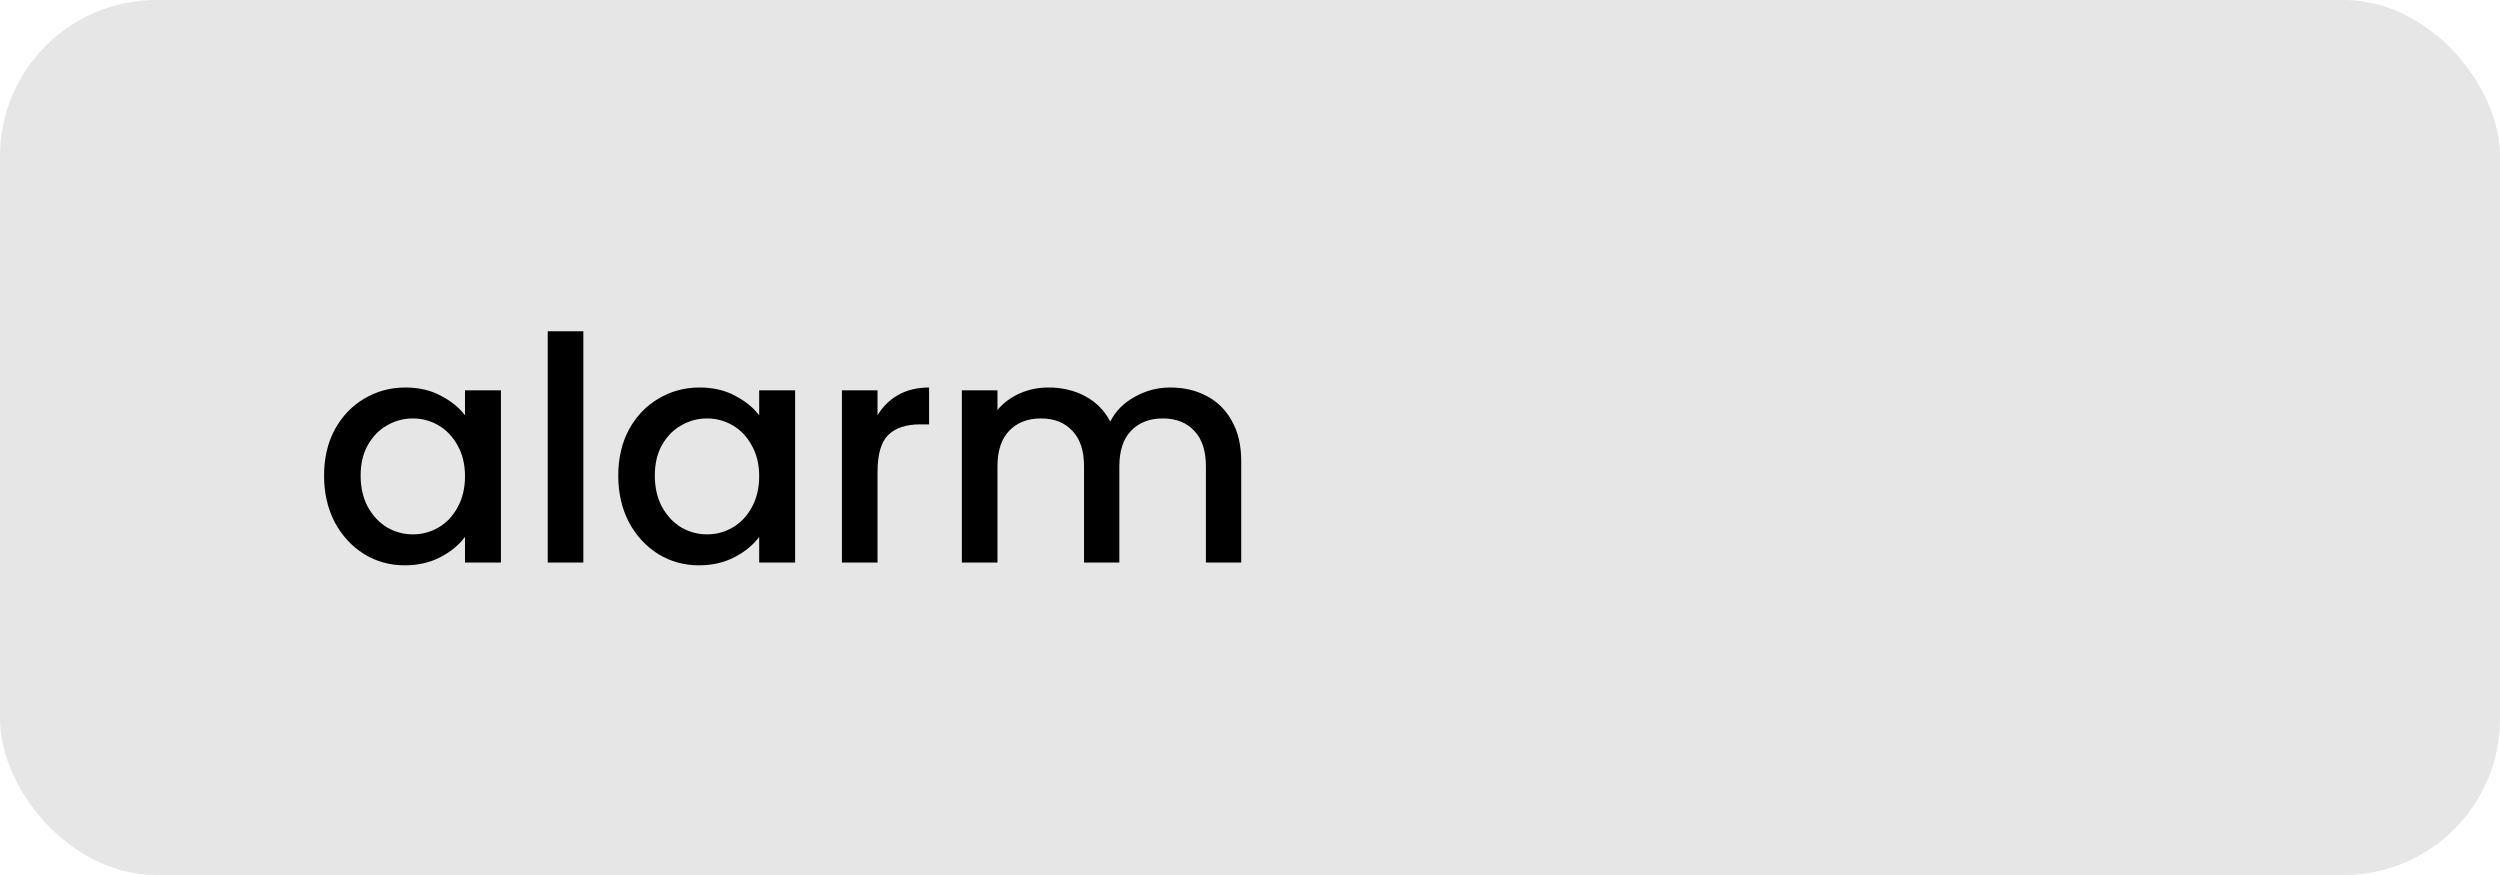 <svg width="80" height="28" viewBox="0 0 80 28" fill="none" xmlns="http://www.w3.org/2000/svg">
<rect width="80" height="28" rx="5" fill="#E6E6E6"/>
<path d="M10.37 15.22C10.37 14.667 10.483 14.177 10.71 13.75C10.943 13.323 11.257 12.993 11.65 12.76C12.05 12.52 12.49 12.4 12.97 12.4C13.403 12.4 13.78 12.487 14.1 12.66C14.427 12.827 14.687 13.037 14.88 13.29V12.49H16.03V18H14.88V17.18C14.687 17.44 14.423 17.657 14.09 17.83C13.757 18.003 13.377 18.09 12.95 18.09C12.477 18.09 12.043 17.97 11.65 17.73C11.257 17.483 10.943 17.143 10.71 16.71C10.483 16.27 10.37 15.773 10.37 15.22ZM14.88 15.24C14.88 14.86 14.8 14.53 14.64 14.25C14.487 13.97 14.283 13.757 14.03 13.61C13.777 13.463 13.503 13.39 13.21 13.39C12.917 13.39 12.643 13.463 12.39 13.61C12.137 13.75 11.93 13.96 11.77 14.24C11.617 14.513 11.54 14.84 11.54 15.22C11.54 15.6 11.617 15.933 11.77 16.22C11.93 16.507 12.137 16.727 12.39 16.88C12.65 17.027 12.923 17.1 13.21 17.1C13.503 17.1 13.777 17.027 14.03 16.88C14.283 16.733 14.487 16.52 14.64 16.24C14.8 15.953 14.88 15.62 14.88 15.24ZM18.667 10.6V18H17.527V10.6H18.667ZM19.784 15.22C19.784 14.667 19.897 14.177 20.124 13.75C20.357 13.323 20.671 12.993 21.064 12.76C21.464 12.52 21.904 12.4 22.384 12.4C22.817 12.4 23.194 12.487 23.514 12.66C23.841 12.827 24.101 13.037 24.294 13.29V12.49H25.444V18H24.294V17.18C24.101 17.44 23.837 17.657 23.504 17.83C23.171 18.003 22.791 18.09 22.364 18.09C21.891 18.09 21.457 17.97 21.064 17.73C20.671 17.483 20.357 17.143 20.124 16.71C19.897 16.27 19.784 15.773 19.784 15.22ZM24.294 15.24C24.294 14.86 24.214 14.53 24.054 14.25C23.901 13.97 23.697 13.757 23.444 13.61C23.191 13.463 22.917 13.39 22.624 13.39C22.331 13.39 22.057 13.463 21.804 13.61C21.551 13.75 21.344 13.96 21.184 14.24C21.031 14.513 20.954 14.84 20.954 15.22C20.954 15.6 21.031 15.933 21.184 16.22C21.344 16.507 21.551 16.727 21.804 16.88C22.064 17.027 22.337 17.1 22.624 17.1C22.917 17.1 23.191 17.027 23.444 16.88C23.697 16.733 23.901 16.52 24.054 16.24C24.214 15.953 24.294 15.62 24.294 15.24ZM28.081 13.29C28.248 13.01 28.468 12.793 28.741 12.64C29.021 12.48 29.351 12.4 29.731 12.4V13.58H29.441C28.995 13.58 28.655 13.693 28.421 13.92C28.195 14.147 28.081 14.54 28.081 15.1V18H26.941V12.49H28.081V13.29ZM37.449 12.4C37.883 12.4 38.269 12.49 38.609 12.67C38.956 12.85 39.226 13.117 39.419 13.47C39.619 13.823 39.719 14.25 39.719 14.75V18H38.589V14.92C38.589 14.427 38.466 14.05 38.219 13.79C37.973 13.523 37.636 13.39 37.209 13.39C36.783 13.39 36.443 13.523 36.189 13.79C35.943 14.05 35.819 14.427 35.819 14.92V18H34.689V14.92C34.689 14.427 34.566 14.05 34.319 13.79C34.073 13.523 33.736 13.39 33.309 13.39C32.883 13.39 32.543 13.523 32.289 13.79C32.043 14.05 31.919 14.427 31.919 14.92V18H30.779V12.49H31.919V13.12C32.106 12.893 32.343 12.717 32.629 12.59C32.916 12.463 33.223 12.4 33.549 12.4C33.989 12.4 34.383 12.493 34.729 12.68C35.076 12.867 35.343 13.137 35.529 13.49C35.696 13.157 35.956 12.893 36.309 12.7C36.663 12.5 37.043 12.4 37.449 12.4Z" fill="black"/>
</svg>
